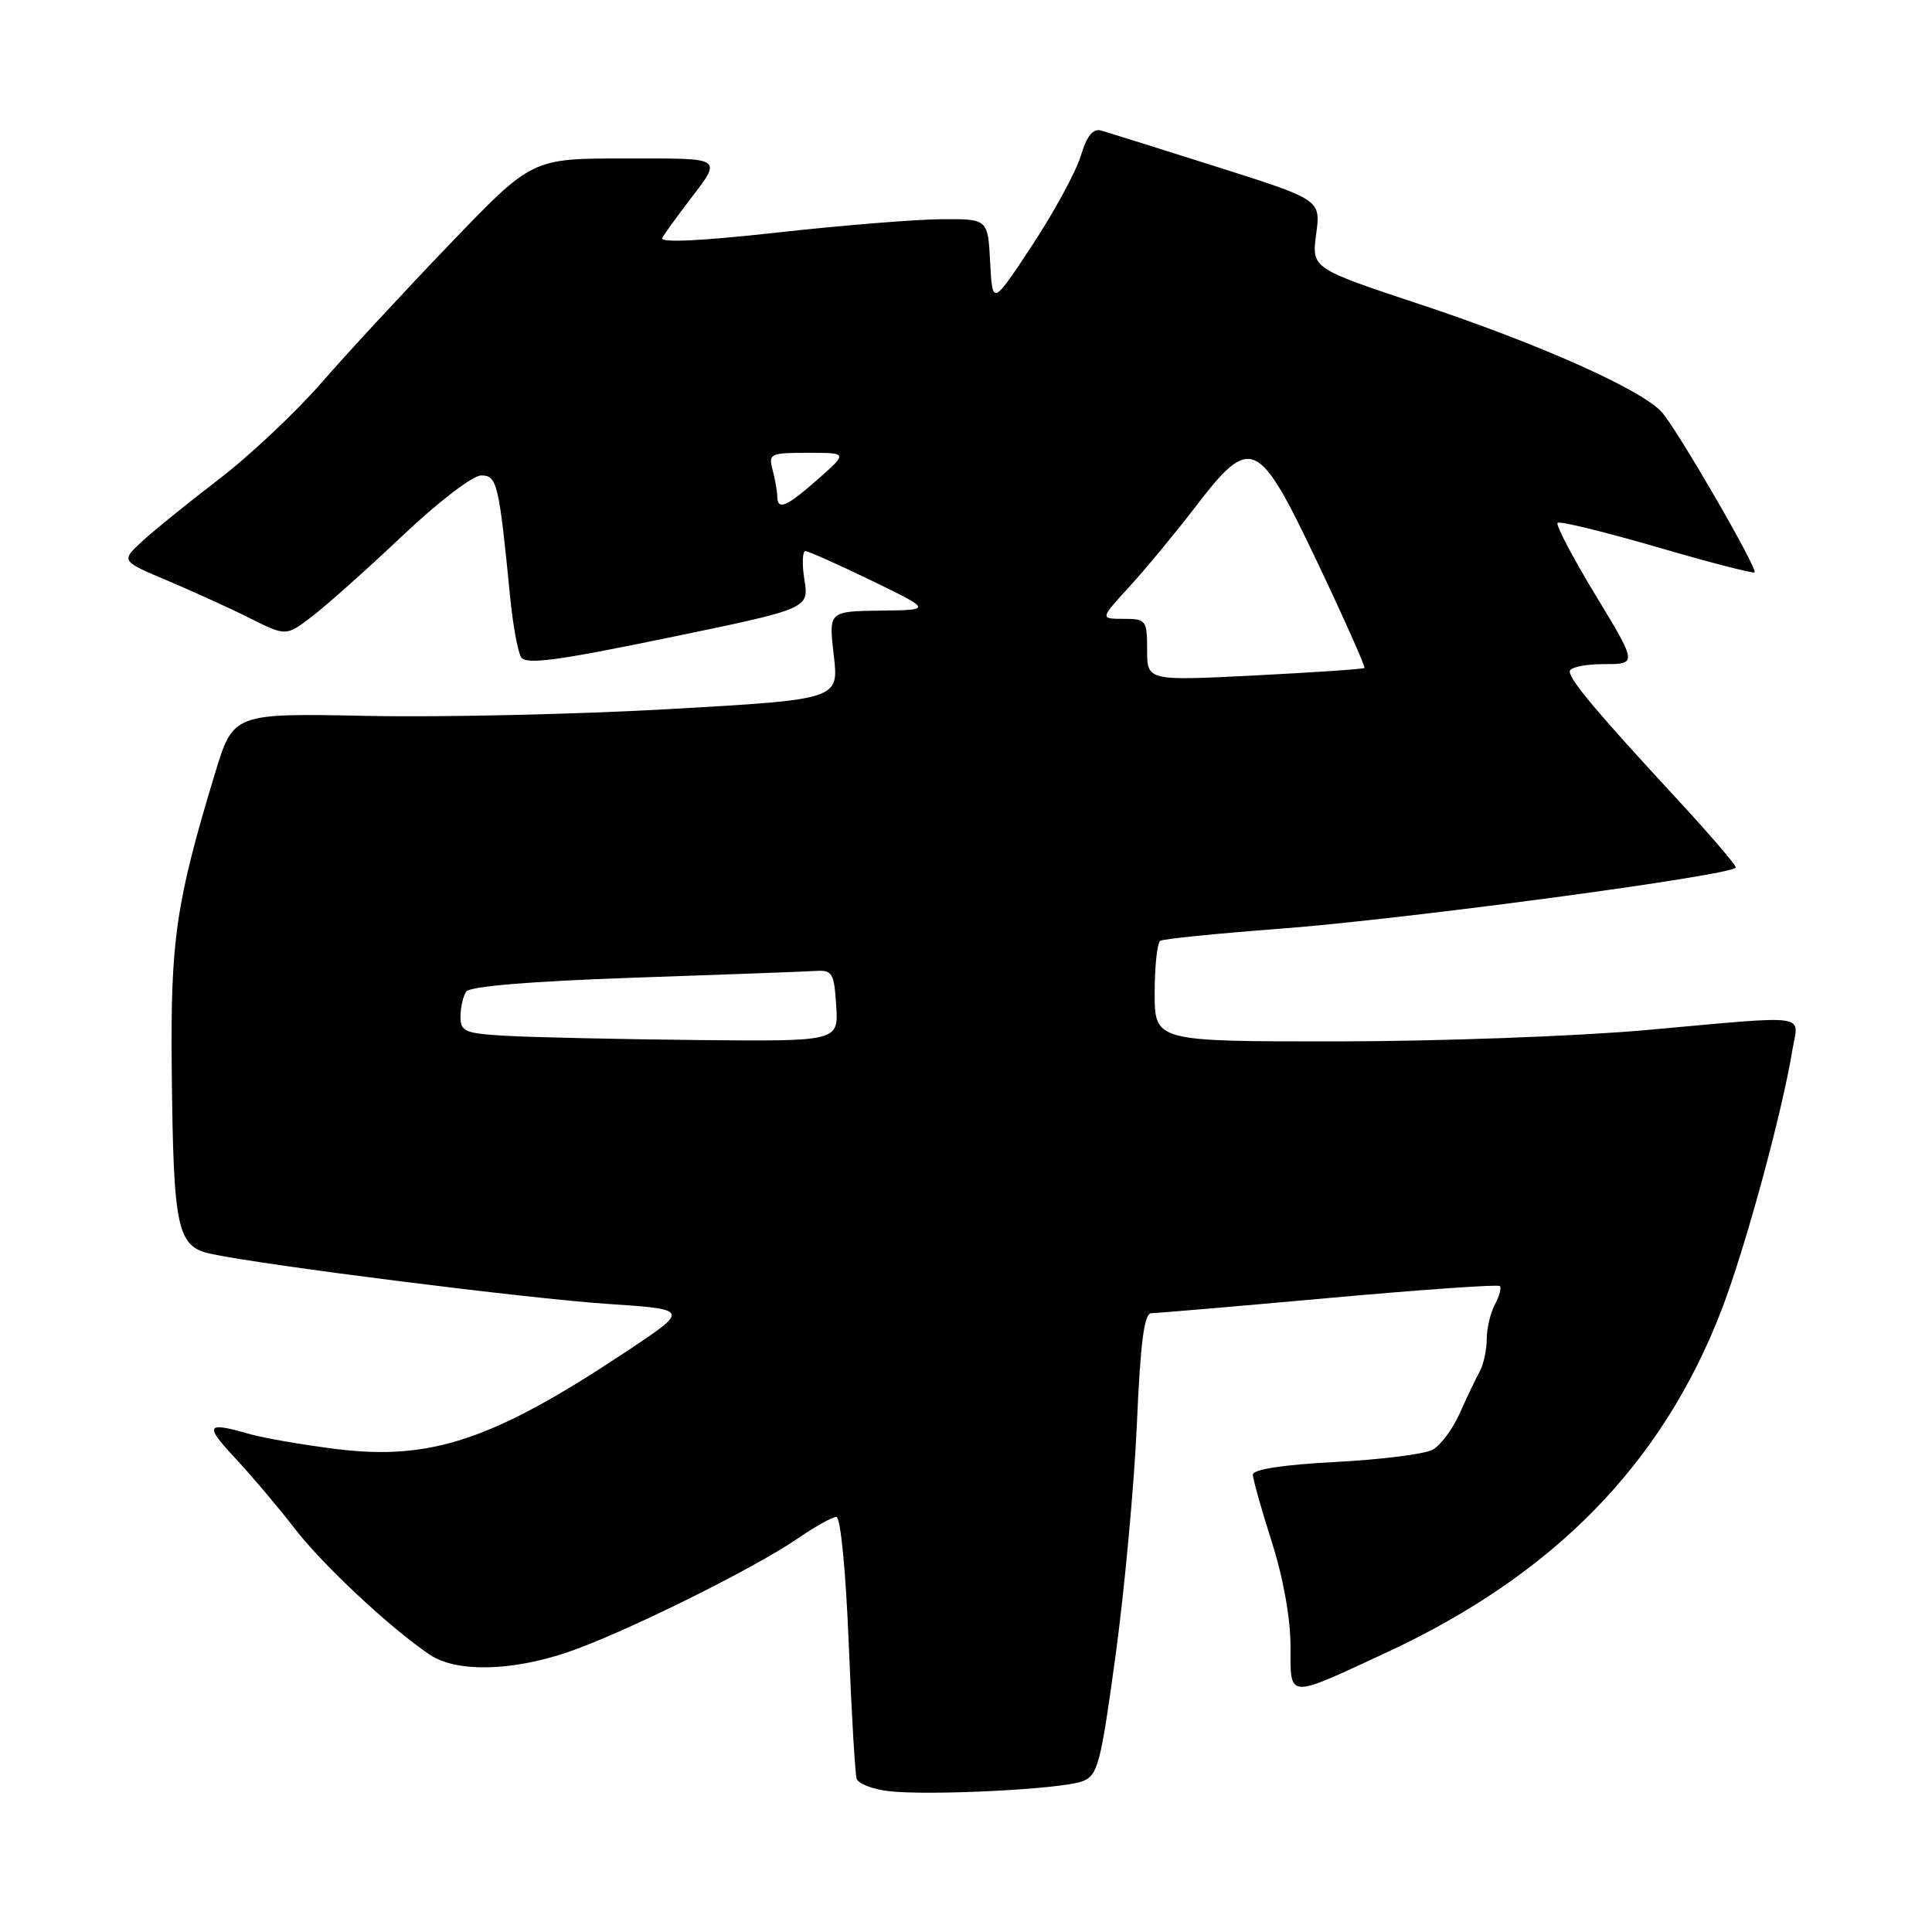 <?xml version="1.0" encoding="UTF-8" standalone="no"?>
<!DOCTYPE svg PUBLIC "-//W3C//DTD SVG 1.1//EN" "http://www.w3.org/Graphics/SVG/1.1/DTD/svg11.dtd" >
<svg xmlns="http://www.w3.org/2000/svg" xmlns:xlink="http://www.w3.org/1999/xlink" version="1.1" viewBox="0 0 256 256">
 <g >
 <path fill="currentColor"
d=" M 143.40 236.04 C 145.47 235.25 145.83 233.89 147.82 219.34 C 149.01 210.63 150.28 196.86 150.64 188.75 C 151.12 177.73 151.61 174.00 152.58 174.00 C 153.28 174.00 163.86 173.10 176.09 171.99 C 188.31 170.89 198.51 170.17 198.74 170.41 C 198.97 170.64 198.68 171.74 198.08 172.85 C 197.49 173.96 197.00 176.03 197.00 177.45 C 197.00 178.87 196.57 180.81 196.05 181.76 C 195.53 182.72 194.34 185.20 193.42 187.28 C 192.49 189.37 190.87 191.54 189.80 192.11 C 188.73 192.68 182.94 193.41 176.93 193.72 C 169.98 194.09 166.00 194.70 166.01 195.40 C 166.02 196.00 167.14 200.00 168.51 204.29 C 170.03 209.03 171.00 214.44 171.00 218.11 C 171.00 225.17 170.43 225.13 183.58 219.03 C 205.82 208.72 220.18 194.09 228.09 173.64 C 231.18 165.65 236.10 147.64 237.48 139.25 C 238.31 134.21 240.37 134.50 218.00 136.50 C 208.93 137.31 190.59 137.98 177.25 137.99 C 153.00 138.00 153.00 138.00 153.00 131.56 C 153.00 128.02 153.34 124.91 153.75 124.66 C 154.16 124.41 161.25 123.69 169.50 123.07 C 186.38 121.79 230.00 115.93 230.00 114.94 C 230.00 114.58 226.51 110.52 222.24 105.90 C 211.66 94.46 208.00 90.11 208.00 88.97 C 208.00 88.43 210.02 88.00 212.48 88.00 C 216.96 88.00 216.96 88.00 211.43 78.88 C 208.39 73.87 206.12 69.55 206.39 69.28 C 206.65 69.01 212.56 70.46 219.52 72.48 C 226.47 74.51 232.31 76.02 232.49 75.84 C 232.94 75.37 222.31 57.01 220.21 54.63 C 217.57 51.64 203.96 45.57 188.15 40.32 C 173.80 35.56 173.80 35.56 174.40 31.01 C 175.01 26.47 175.01 26.47 161.25 22.11 C 153.69 19.71 146.79 17.55 145.93 17.30 C 144.82 16.99 144.02 17.98 143.20 20.68 C 142.56 22.78 139.67 28.10 136.77 32.50 C 131.50 40.50 131.50 40.50 131.20 34.75 C 130.90 29.00 130.90 29.00 124.70 29.05 C 121.29 29.07 111.45 29.87 102.83 30.83 C 92.82 31.94 87.37 32.19 87.74 31.53 C 88.07 30.96 89.53 28.93 91.00 27.00 C 95.81 20.68 96.24 21.00 82.81 21.00 C 70.50 20.99 70.50 20.99 59.69 32.25 C 53.74 38.44 46.06 46.74 42.62 50.69 C 39.18 54.64 33.02 60.44 28.93 63.56 C 24.84 66.69 20.27 70.39 18.77 71.79 C 16.03 74.34 16.03 74.34 22.27 76.97 C 25.69 78.42 30.62 80.66 33.20 81.96 C 37.91 84.31 37.91 84.31 41.39 81.65 C 43.30 80.19 48.67 75.40 53.32 71.00 C 58.05 66.52 62.64 63.00 63.76 63.00 C 65.87 63.00 66.11 64.01 67.60 79.15 C 67.96 82.80 68.61 86.37 69.05 87.08 C 69.68 88.10 73.75 87.56 88.52 84.51 C 107.20 80.65 107.20 80.65 106.59 76.82 C 106.25 74.72 106.32 73.01 106.74 73.03 C 107.16 73.05 111.10 74.81 115.50 76.94 C 123.50 80.83 123.50 80.83 116.65 80.91 C 109.80 81.00 109.80 81.00 110.48 86.84 C 111.16 92.68 111.16 92.68 88.83 93.95 C 76.55 94.65 58.49 95.06 48.70 94.86 C 30.91 94.50 30.91 94.50 28.48 102.50 C 23.29 119.63 22.57 124.57 22.76 142.00 C 22.98 163.01 23.46 165.20 28.03 166.16 C 35.38 167.71 70.02 172.07 80.45 172.77 C 91.40 173.50 91.40 173.50 82.95 179.11 C 65.36 190.80 57.10 193.57 44.53 192.00 C 40.12 191.45 34.93 190.55 33.01 190.00 C 27.28 188.36 27.04 188.79 31.20 193.25 C 33.38 195.59 36.90 199.75 39.02 202.50 C 42.74 207.34 51.65 215.68 56.92 219.24 C 60.40 221.60 67.63 221.48 75.15 218.95 C 82.38 216.51 99.79 207.92 105.68 203.87 C 107.98 202.29 110.29 201.00 110.82 201.00 C 111.38 201.00 112.07 208.14 112.46 217.75 C 112.83 226.96 113.30 235.03 113.51 235.69 C 113.72 236.34 115.60 237.08 117.69 237.33 C 122.99 237.97 140.66 237.08 143.40 236.04 Z  M 67.25 137.26 C 61.58 136.94 61.00 136.70 61.02 134.70 C 61.02 133.49 61.36 132.00 61.77 131.40 C 62.24 130.69 70.22 130.03 84.00 129.55 C 95.83 129.15 106.62 128.74 108.00 128.66 C 110.30 128.51 110.52 128.88 110.80 133.25 C 111.11 138.00 111.11 138.00 92.30 137.81 C 81.96 137.70 70.69 137.45 67.25 137.26 Z  M 152.00 86.11 C 152.00 82.17 151.87 82.00 148.87 82.00 C 145.75 82.00 145.75 82.00 149.64 77.75 C 151.78 75.41 155.69 70.69 158.33 67.25 C 165.79 57.52 166.68 57.92 174.61 74.62 C 178.17 82.12 180.95 88.37 180.79 88.51 C 180.63 88.66 174.09 89.10 166.25 89.50 C 152.00 90.22 152.00 90.22 152.00 86.11 Z  M 102.99 65.75 C 102.98 65.06 102.70 63.49 102.37 62.25 C 101.80 60.12 102.06 60.00 107.05 60.00 C 112.33 60.00 112.33 60.00 108.42 63.46 C 104.18 67.20 103.01 67.69 102.99 65.75 Z "/>
</g>
</svg>